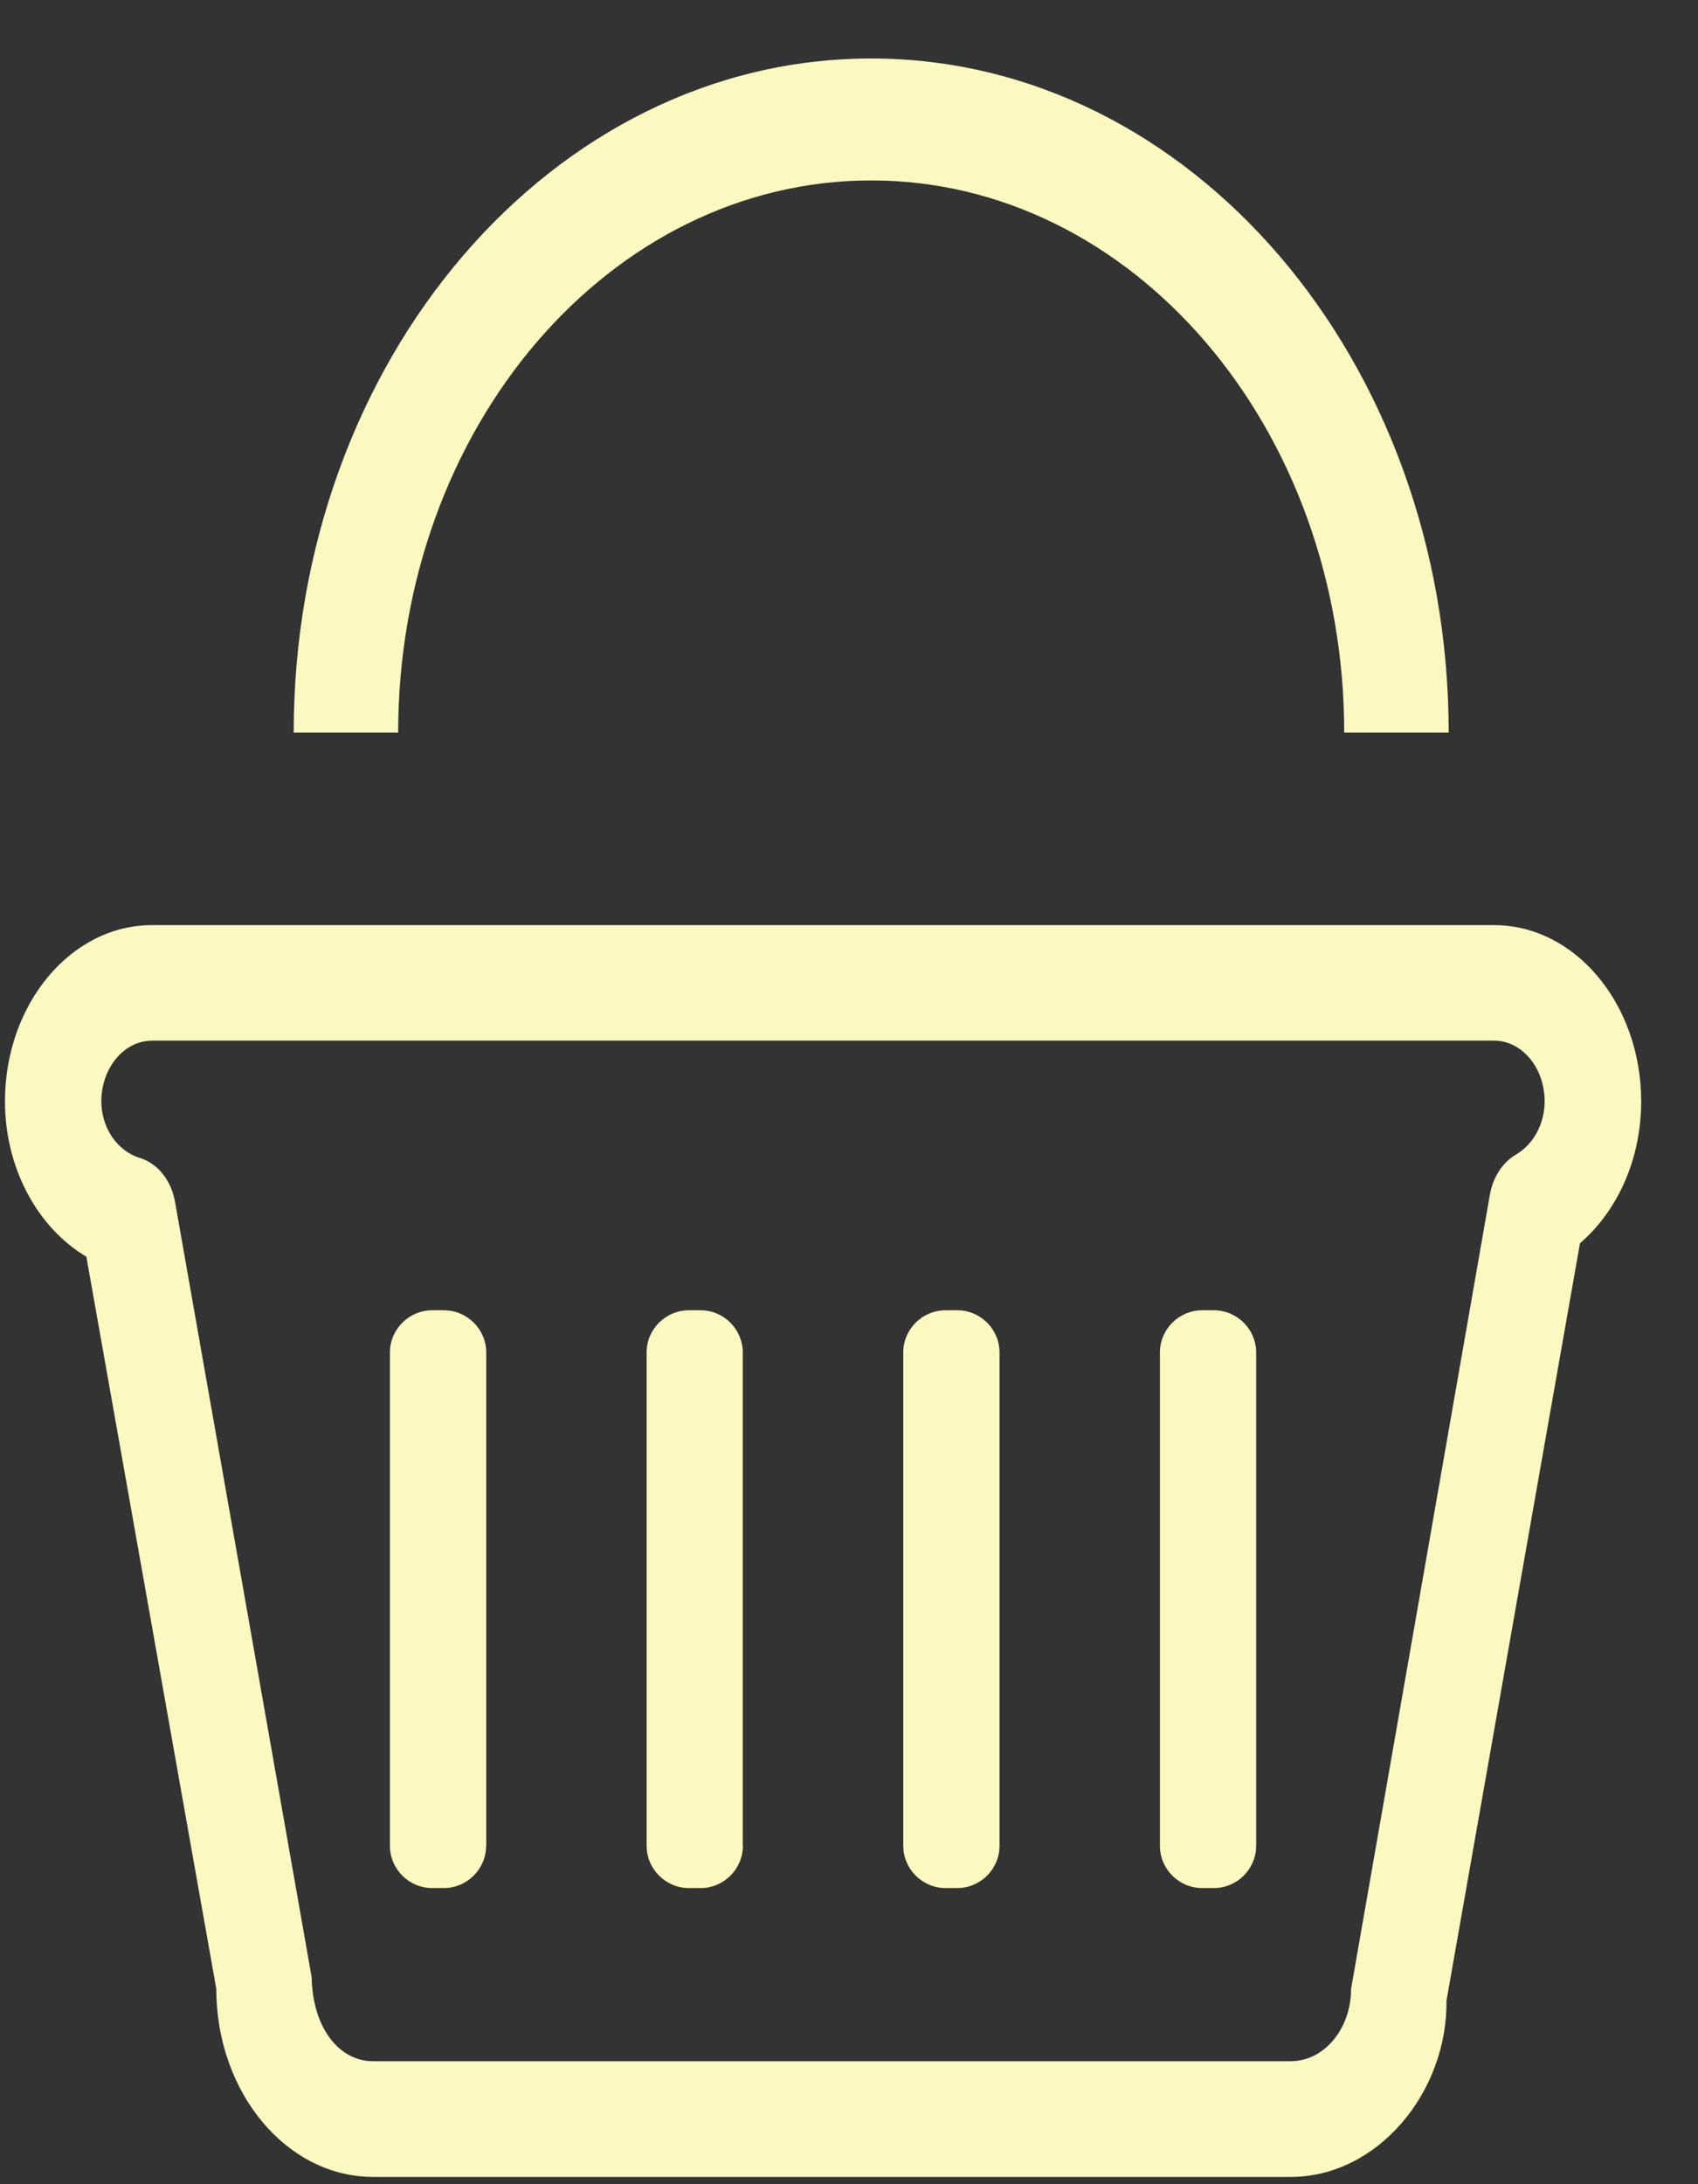 <?xml version="1.0" encoding="UTF-8"?>
<svg width="28px" height="36px" viewBox="0 0 28 36" version="1.1" xmlns="http://www.w3.org/2000/svg" xmlns:xlink="http://www.w3.org/1999/xlink">
    <rect x="0" y="0" width="28" height="36" fill="#333333" stroke="none"/>
    <!-- Generator: Sketch 48.1 (47250) - http://www.bohemiancoding.com/sketch -->
    <title>shopping-basket copy 2</title>
    <desc>Created with Sketch.</desc>
    <defs></defs>
    <g id="Vid" stroke="none" stroke-width="1" fill="none" fill-rule="evenodd" transform="translate(-137, -665)">
        <g id="shopping-basket-copy-2" transform="translate(137.082, 665.964)" fill="#FBF8C2" fill-rule="nonzero">
            <path d="M21.204,34.916 L6.069,34.916 C4.645,34.916 3.485,33.526 3.485,31.819 L1.342,19.749 C0.533,19.268 0,18.285 0,17.189 C0,15.586 1.087,14.284 2.423,14.284 L24.557,14.284 C25.892,14.284 26.981,15.586 26.981,17.189 C26.981,18.127 26.602,18.985 25.972,19.527 L23.77,32.014 C23.788,33.526 22.629,34.916 21.204,34.916 Z M2.423,16.189 C1.963,16.189 1.589,16.638 1.589,17.189 C1.589,17.623 1.851,18.008 2.226,18.122 C2.519,18.211 2.744,18.494 2.805,18.849 L5.057,31.623 C5.074,32.476 5.52,33.009 6.068,33.009 L21.203,33.009 C21.752,33.009 22.197,32.476 22.197,31.818 L24.486,18.728 C24.536,18.441 24.694,18.197 24.912,18.068 C25.206,17.898 25.389,17.558 25.389,17.187 C25.389,16.636 25.015,16.188 24.555,16.188 L2.423,16.188 L2.423,16.189 Z" id="Shape"></path>
            <path d="M7.934,29.459 C7.934,29.842 7.619,30.155 7.236,30.155 L7.045,30.155 C6.661,30.155 6.348,29.842 6.348,29.459 L6.348,21.326 C6.348,20.944 6.663,20.632 7.045,20.632 L7.237,20.632 C7.621,20.632 7.936,20.946 7.936,21.326 L7.936,29.459 L7.934,29.459 Z" id="Shape"></path>
            <path d="M12.168,29.459 C12.168,29.842 11.854,30.155 11.472,30.155 L11.278,30.155 C10.895,30.155 10.581,29.842 10.581,29.459 L10.581,21.326 C10.581,20.944 10.895,20.632 11.278,20.632 L11.471,20.632 C11.854,20.632 12.166,20.946 12.166,21.326 L12.166,29.459 L12.168,29.459 Z" id="Shape"></path>
            <path d="M16.4,29.459 C16.4,29.842 16.086,30.155 15.704,30.155 L15.511,30.155 C15.127,30.155 14.813,29.842 14.813,29.459 L14.813,21.326 C14.813,20.944 15.127,20.632 15.511,20.632 L15.704,20.632 C16.087,20.632 16.4,20.946 16.4,21.326 L16.4,29.459 Z" id="Shape"></path>
            <path d="M20.632,29.459 C20.632,29.842 20.318,30.155 19.934,30.155 L19.742,30.155 C19.358,30.155 19.045,29.842 19.045,29.459 L19.045,21.326 C19.045,20.944 19.36,20.632 19.742,20.632 L19.934,20.632 C20.318,20.632 20.632,20.946 20.632,21.326 L20.632,29.459 Z" id="Shape"></path>
            <path d="M14.284,0 C9.025,0 4.761,4.974 4.761,11.11 L6.484,11.11 C6.484,6.084 9.976,2.01 14.284,2.01 C18.592,2.01 22.084,6.084 22.084,11.11 L23.807,11.11 C23.805,4.974 19.543,0 14.284,0 Z" id="Shape"></path>
        </g>
    </g>
</svg>